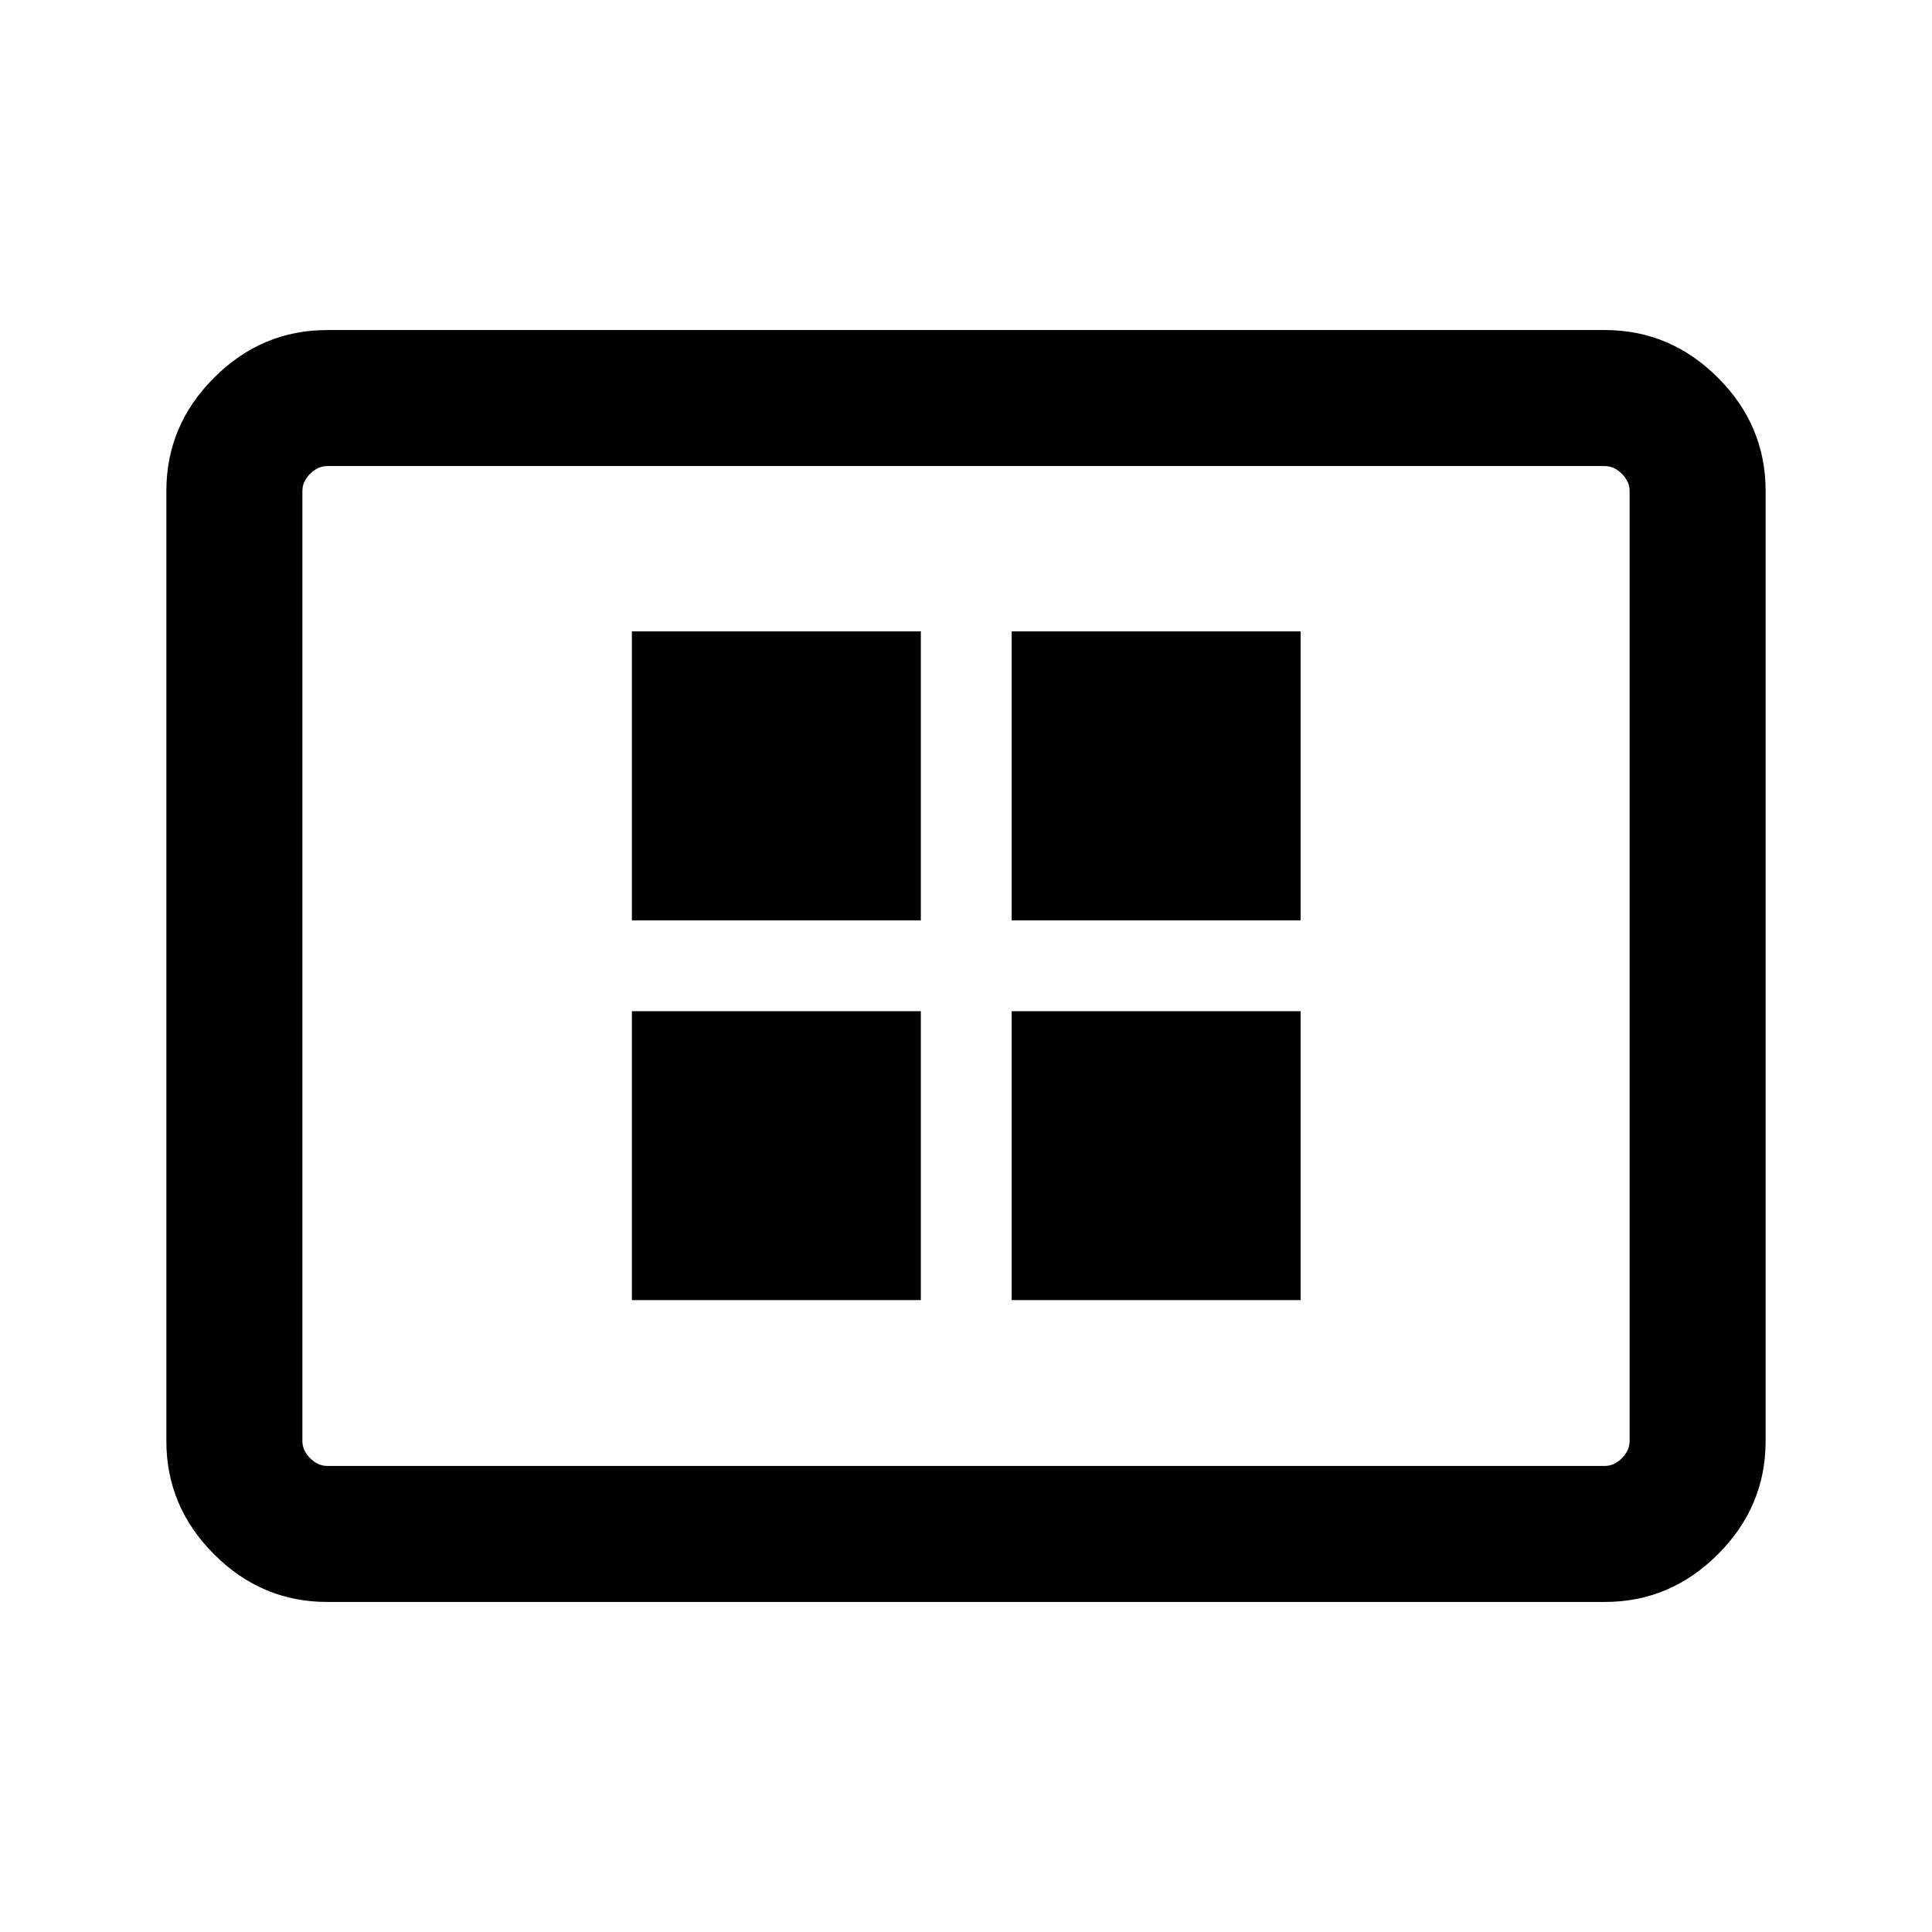 <svg xmlns="http://www.w3.org/2000/svg" height="40" viewBox="0 -960 960 960" width="40"><path d="M313.98-313.98h143.58v-143.58H313.98v143.58Zm0-188.71h143.58v-143.59H313.98v143.59Zm188.71 188.71h143.59v-143.58H502.69v143.58Zm0-188.71h143.59v-143.59H502.69v143.59ZM162.56-164q-32.51 0-56.2-23.69-23.69-23.7-23.69-56.21v-472.2q0-32.51 23.69-56.21Q130.05-796 162.56-796h634.88q32.51 0 56.2 23.69 23.69 23.7 23.69 56.21v472.2q0 32.51-23.69 56.21Q829.95-164 797.44-164H162.56Zm0-67.59h634.88q4.61 0 8.46-3.85 3.84-3.84 3.84-8.46v-472.2q0-4.62-3.84-8.46-3.85-3.85-8.46-3.85H162.56q-4.61 0-8.46 3.85-3.84 3.84-3.84 8.46v472.2q0 4.62 3.84 8.46 3.85 3.85 8.46 3.85Zm-12.3 0v-496.82 496.82Z"/></svg>